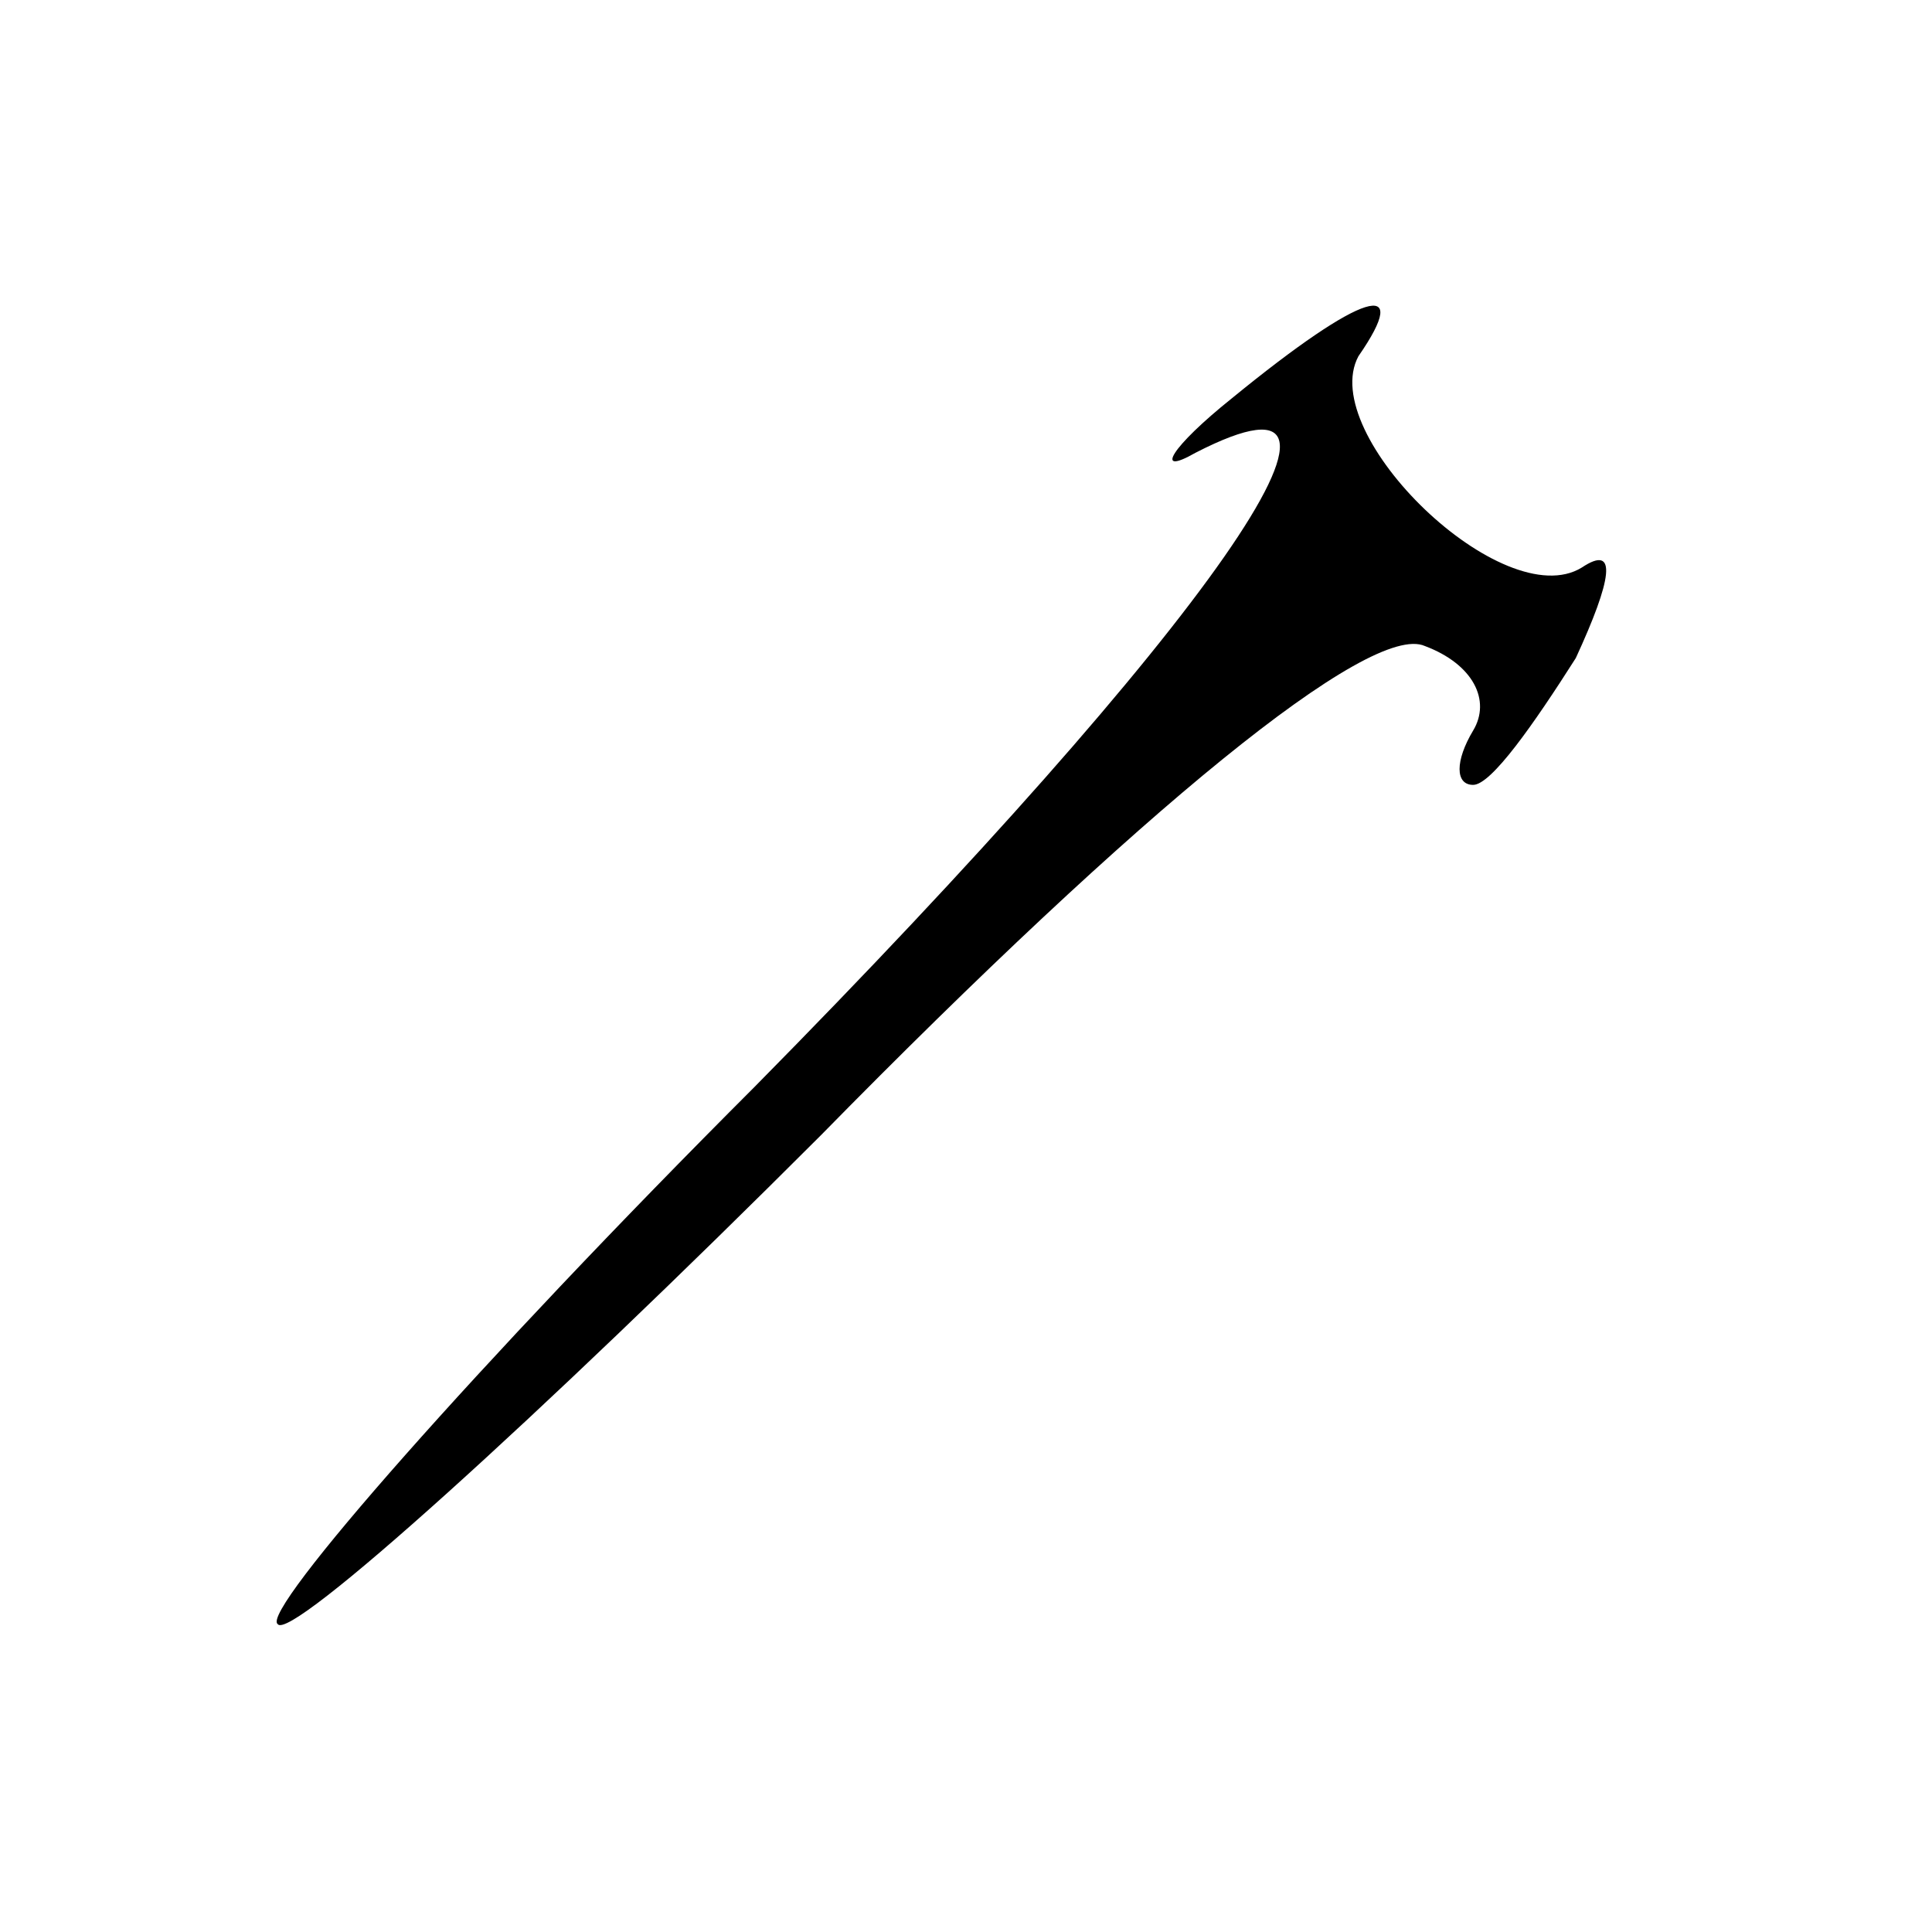 <?xml version="1.0" standalone="no"?>
<!DOCTYPE svg PUBLIC "-//W3C//DTD SVG 20010904//EN"
 "http://www.w3.org/TR/2001/REC-SVG-20010904/DTD/svg10.dtd">
<svg version="1.0" xmlns="http://www.w3.org/2000/svg"
 width="32pt" height="32pt" viewBox="0 0 32 32"
 preserveAspectRatio="xMidYMid meet">
<g transform="translate(0,32) scale(0.1,-0.1)"
fill="#000000" stroke="none">
<path fill="#000000" stroke="none" d="M204 254 c-10 -8 -13 -13 -6 -9 35 18
2 -29 -73 -105 -46 -46 -82 -87 -79 -89 2 -3 43 34 90 81 53 54 91 85 100 81
8 -3 11 -9 8 -14 -3 -5 -3 -9 0 -9 3 0 10 10 17 21 6 13 7 19 1 15 -13 -8 -44
22 -37 35 9 13 1 11 -21 -7z"/>
</g>
</svg>
